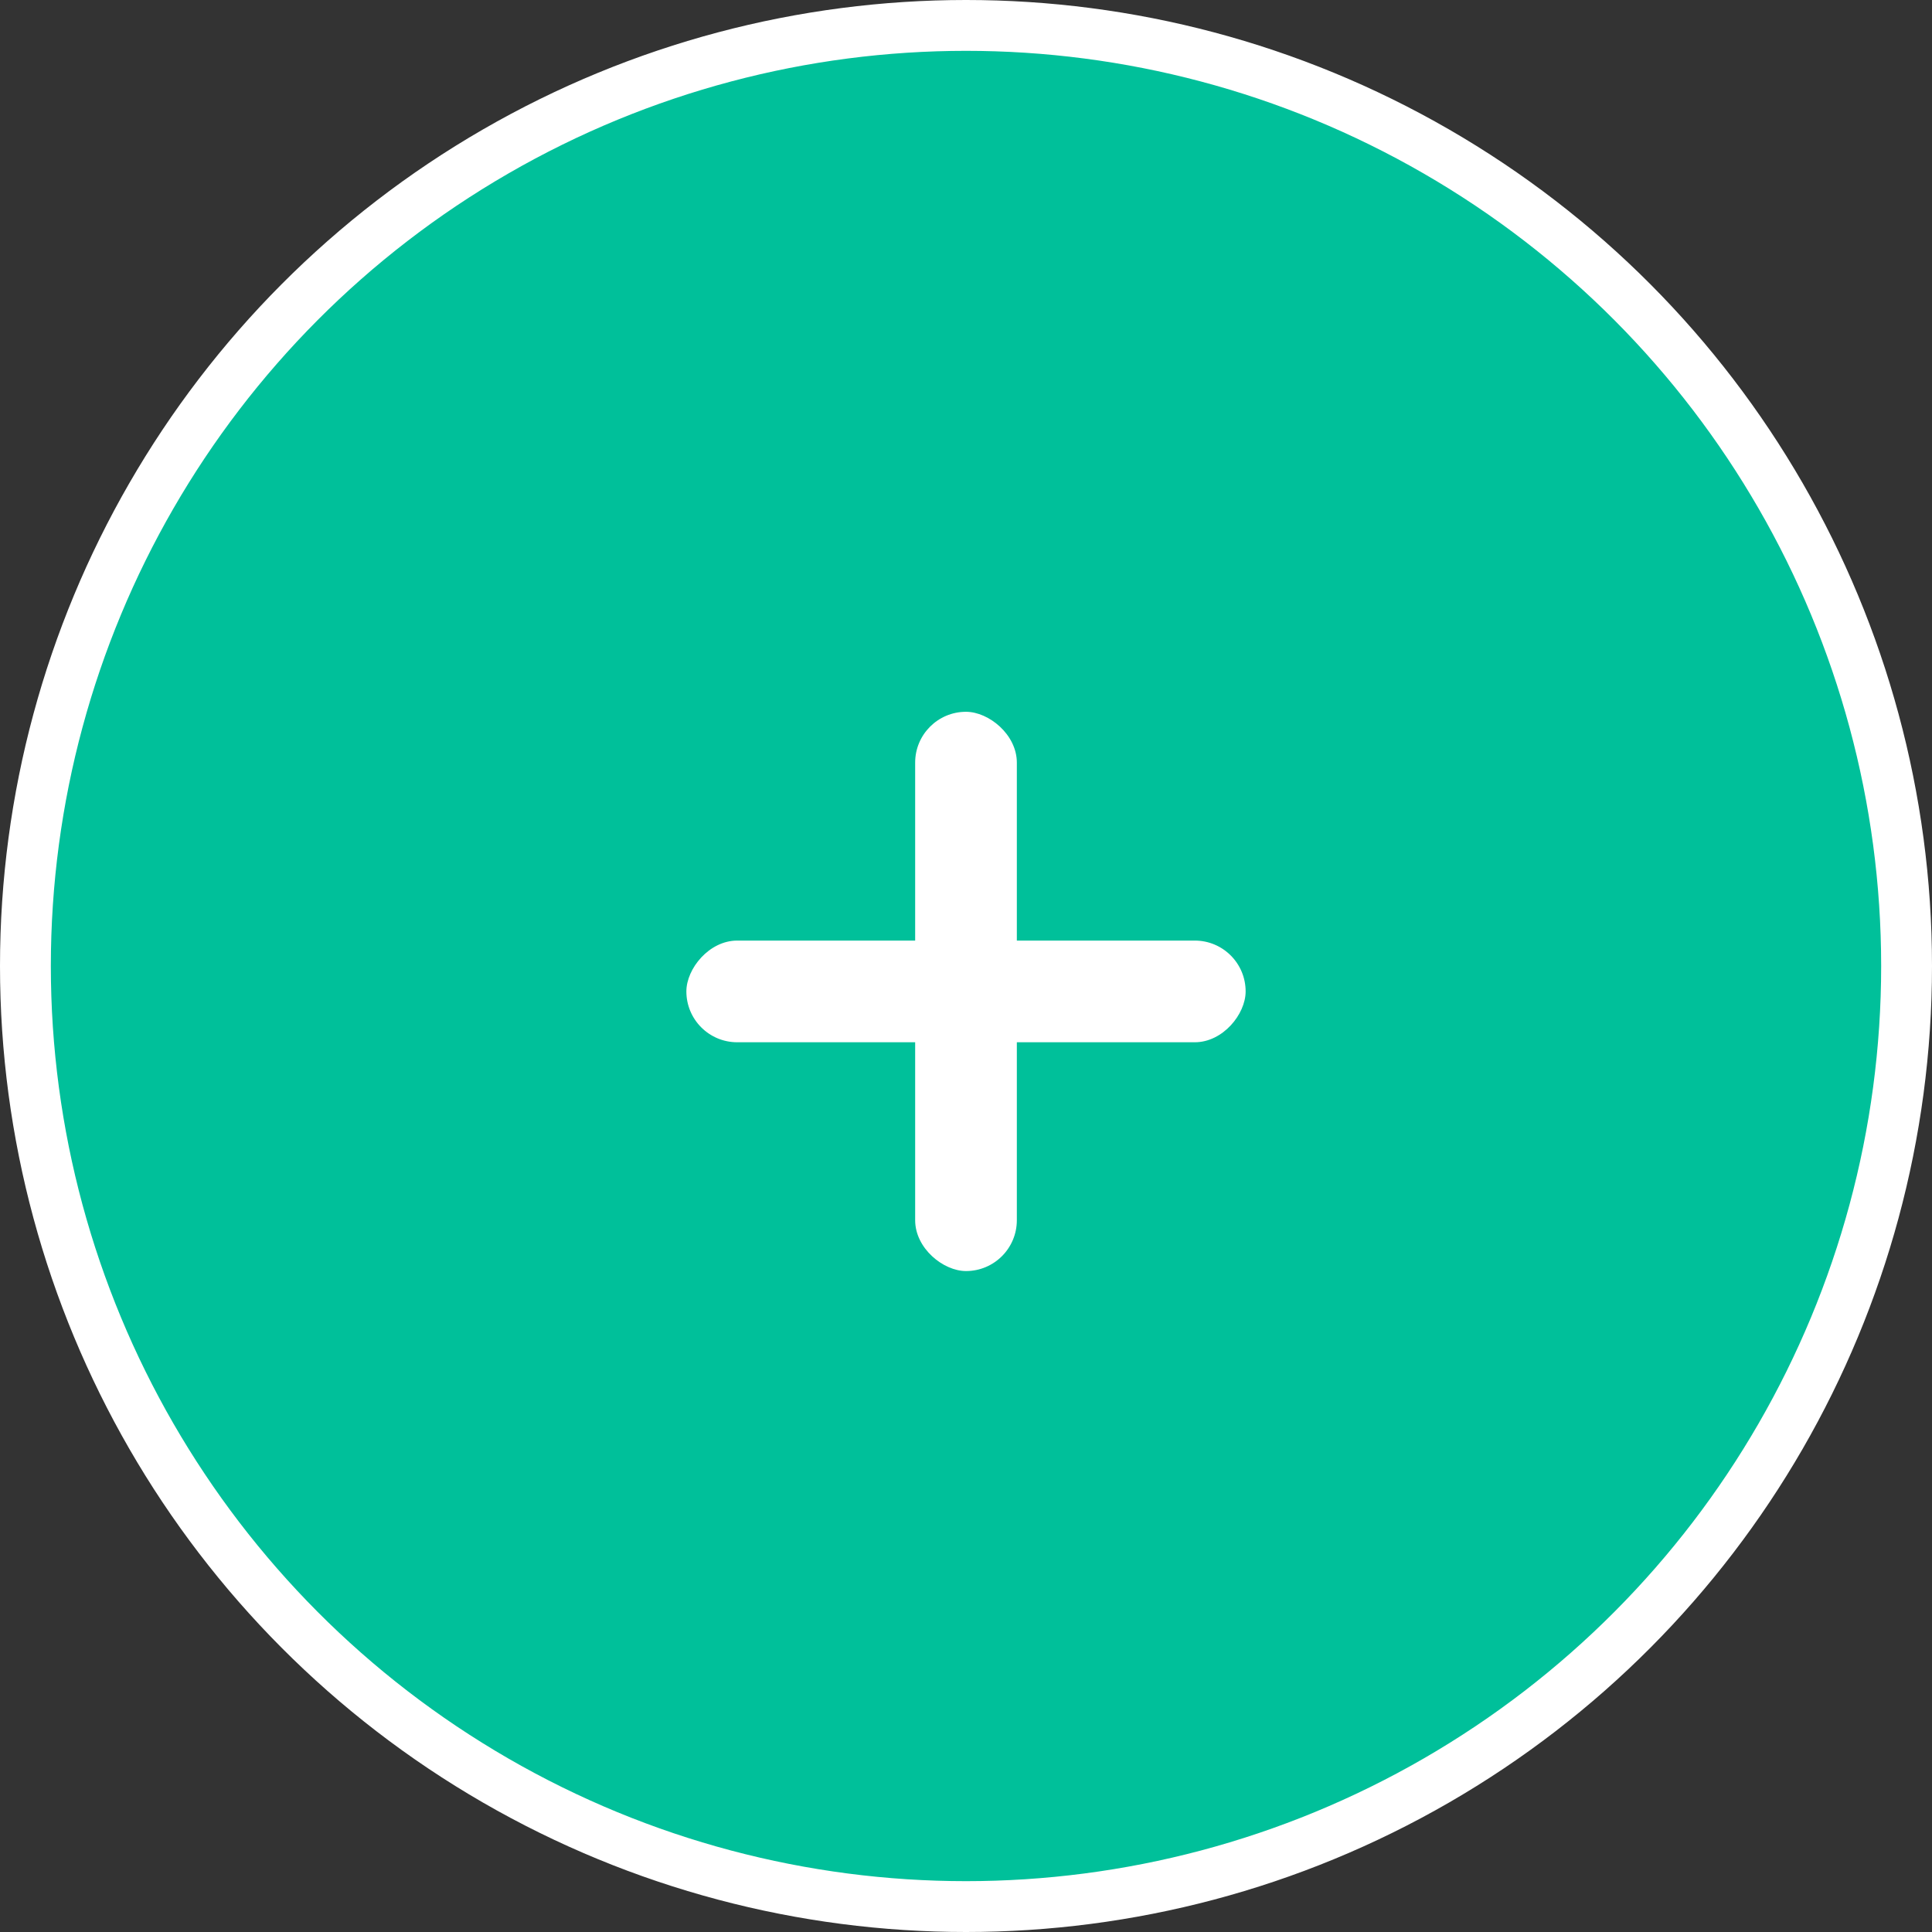<svg width="38" height="38" viewBox="0 0 38 38" fill="none" xmlns="http://www.w3.org/2000/svg">
<rect x="0" y="0" width="38" height="38" fill="#333333" stroke="none"/>
<circle cx="19" cy="19" r="18.5" fill="#00C09A" stroke="white"/>
<rect width="11" height="2" rx="1" transform="matrix(0 1 1 0 18 14)" fill="white"/>
<rect width="11" height="2" rx="1" transform="matrix(1 0 0 -1 13.5 20.5)" fill="white"/>
</svg>
